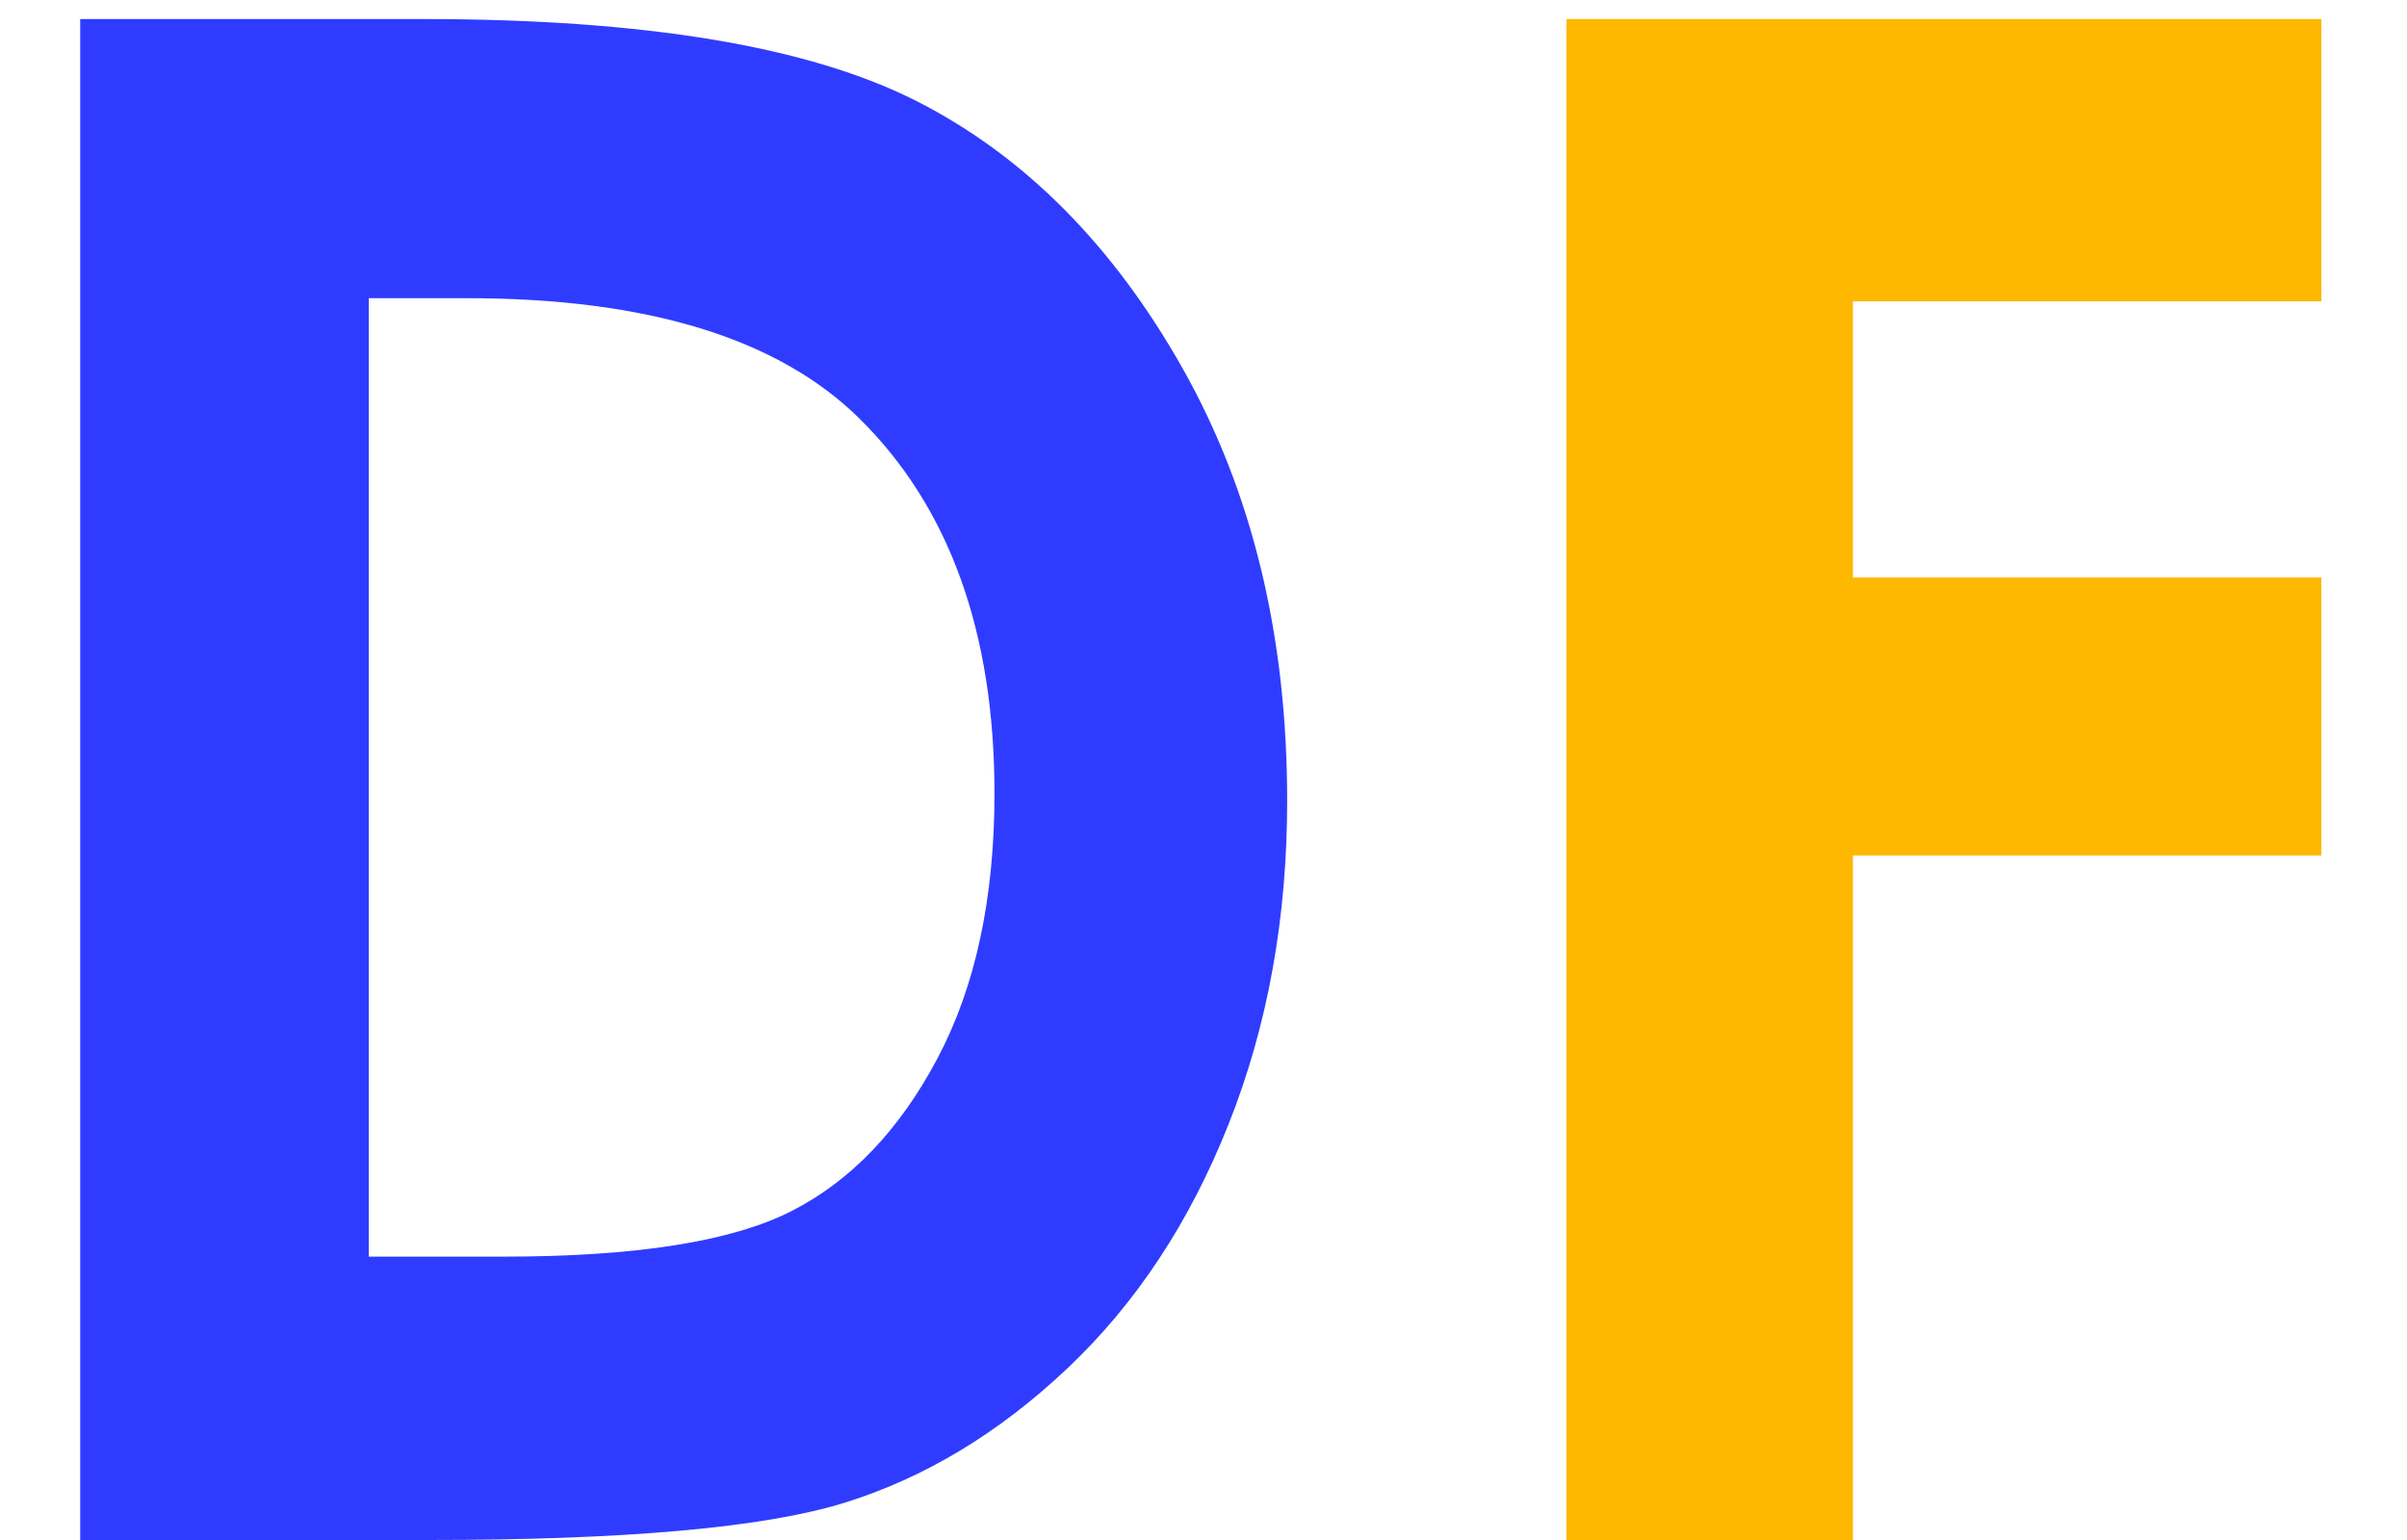 <?xml version="1.0" encoding="UTF-8"?>
<svg width="25px" height="16px" viewBox="0 0 25 16" version="1.1" xmlns="http://www.w3.org/2000/svg" xmlns:xlink="http://www.w3.org/1999/xlink">
    <!-- Generator: Sketch 53 (72520) - https://sketchapp.com -->
    <title>Logo_mini</title>
    <desc>Created with Sketch.</desc>
    <g id="Symbols" stroke="none" stroke-width="1" fill="none" fill-rule="evenodd">
        <g id="Logo_mini" transform="translate(0.833, 0.198)" fill-rule="nonzero">
            <path d="M0,0 L3.566,0 C5.865,0 7.573,0.285 8.69,0.854 C9.808,1.423 10.728,2.349 11.451,3.631 C12.174,4.913 12.536,6.409 12.536,8.121 C12.536,9.339 12.334,10.458 11.929,11.478 C11.525,12.499 10.966,13.345 10.253,14.019 C9.541,14.692 8.769,15.157 7.938,15.415 C7.108,15.673 5.668,15.802 3.62,15.802 L0,15.802 L0,0 Z M2.997,2.9 L2.997,12.858 L4.394,12.858 C5.769,12.858 6.766,12.701 7.385,12.386 C8.005,12.071 8.511,11.541 8.905,10.796 C9.299,10.051 9.496,9.134 9.496,8.046 C9.496,6.37 9.027,5.07 8.089,4.146 C7.244,3.316 5.887,2.9 4.018,2.9 L2.997,2.9 Z" id="D" fill="#2F3CFF"></path>
            <polygon id="F" fill="#FFB800" points="15.437 0 23.278 0 23.278 2.933 18.412 2.933 18.412 5.801 23.278 5.801 23.278 8.69 18.412 8.69 18.412 15.802 15.437 15.802"></polygon>
        </g>
    </g>
</svg>